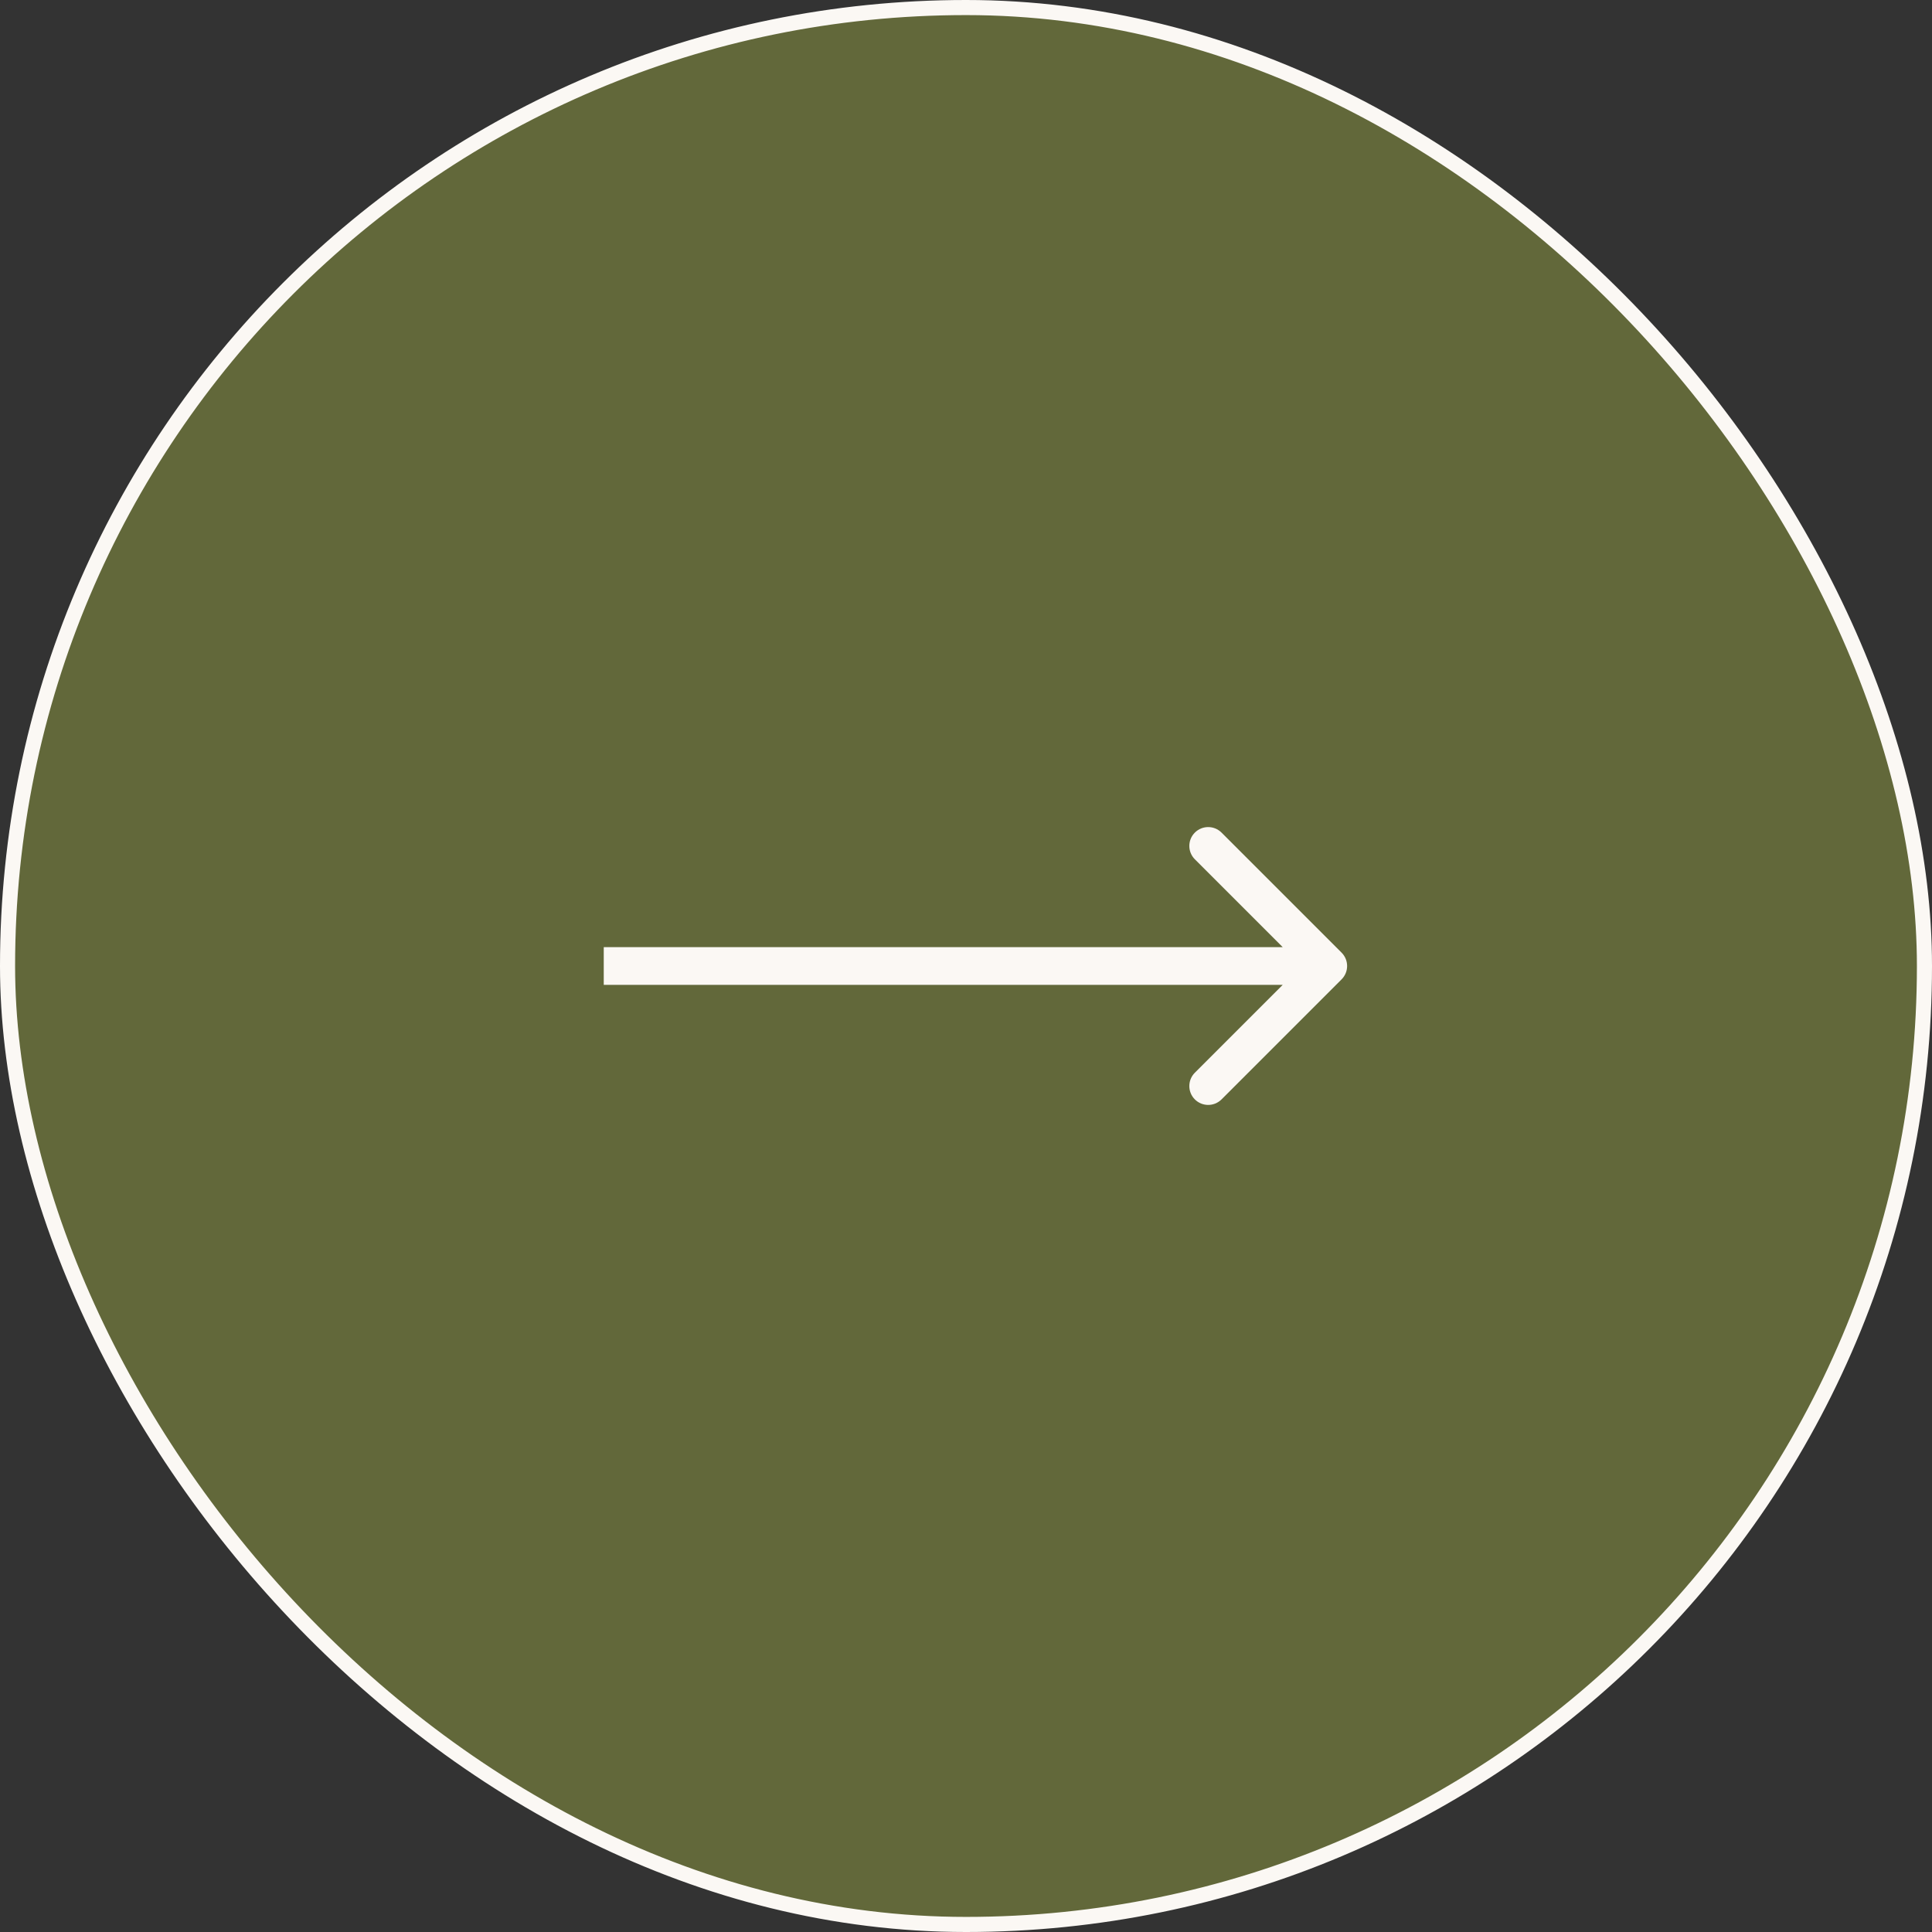<svg width="64" height="64" viewBox="0 0 64 64" fill="none" xmlns="http://www.w3.org/2000/svg">
<rect x="0" y="0" width="64" height="64" fill="#333333" stroke="none"/>
<rect x="0.25" y="0.25" width="63.5" height="63.5" rx="31.75" fill="#62683A"/>
<rect x="0.25" y="0.25" width="63.5" height="63.5" rx="31.75" stroke="#FBF8F4" stroke-width="0.5"/>
<path d="M44.442 32.442C44.686 32.198 44.686 31.802 44.442 31.558L40.465 27.581C40.22 27.337 39.825 27.337 39.581 27.581C39.337 27.825 39.337 28.22 39.581 28.465L43.116 32L39.581 35.535C39.337 35.78 39.337 36.175 39.581 36.419C39.825 36.663 40.22 36.663 40.465 36.419L44.442 32.442ZM20 32.625H44V31.375H20V32.625Z" fill="#FBF8F4"/>
</svg>
